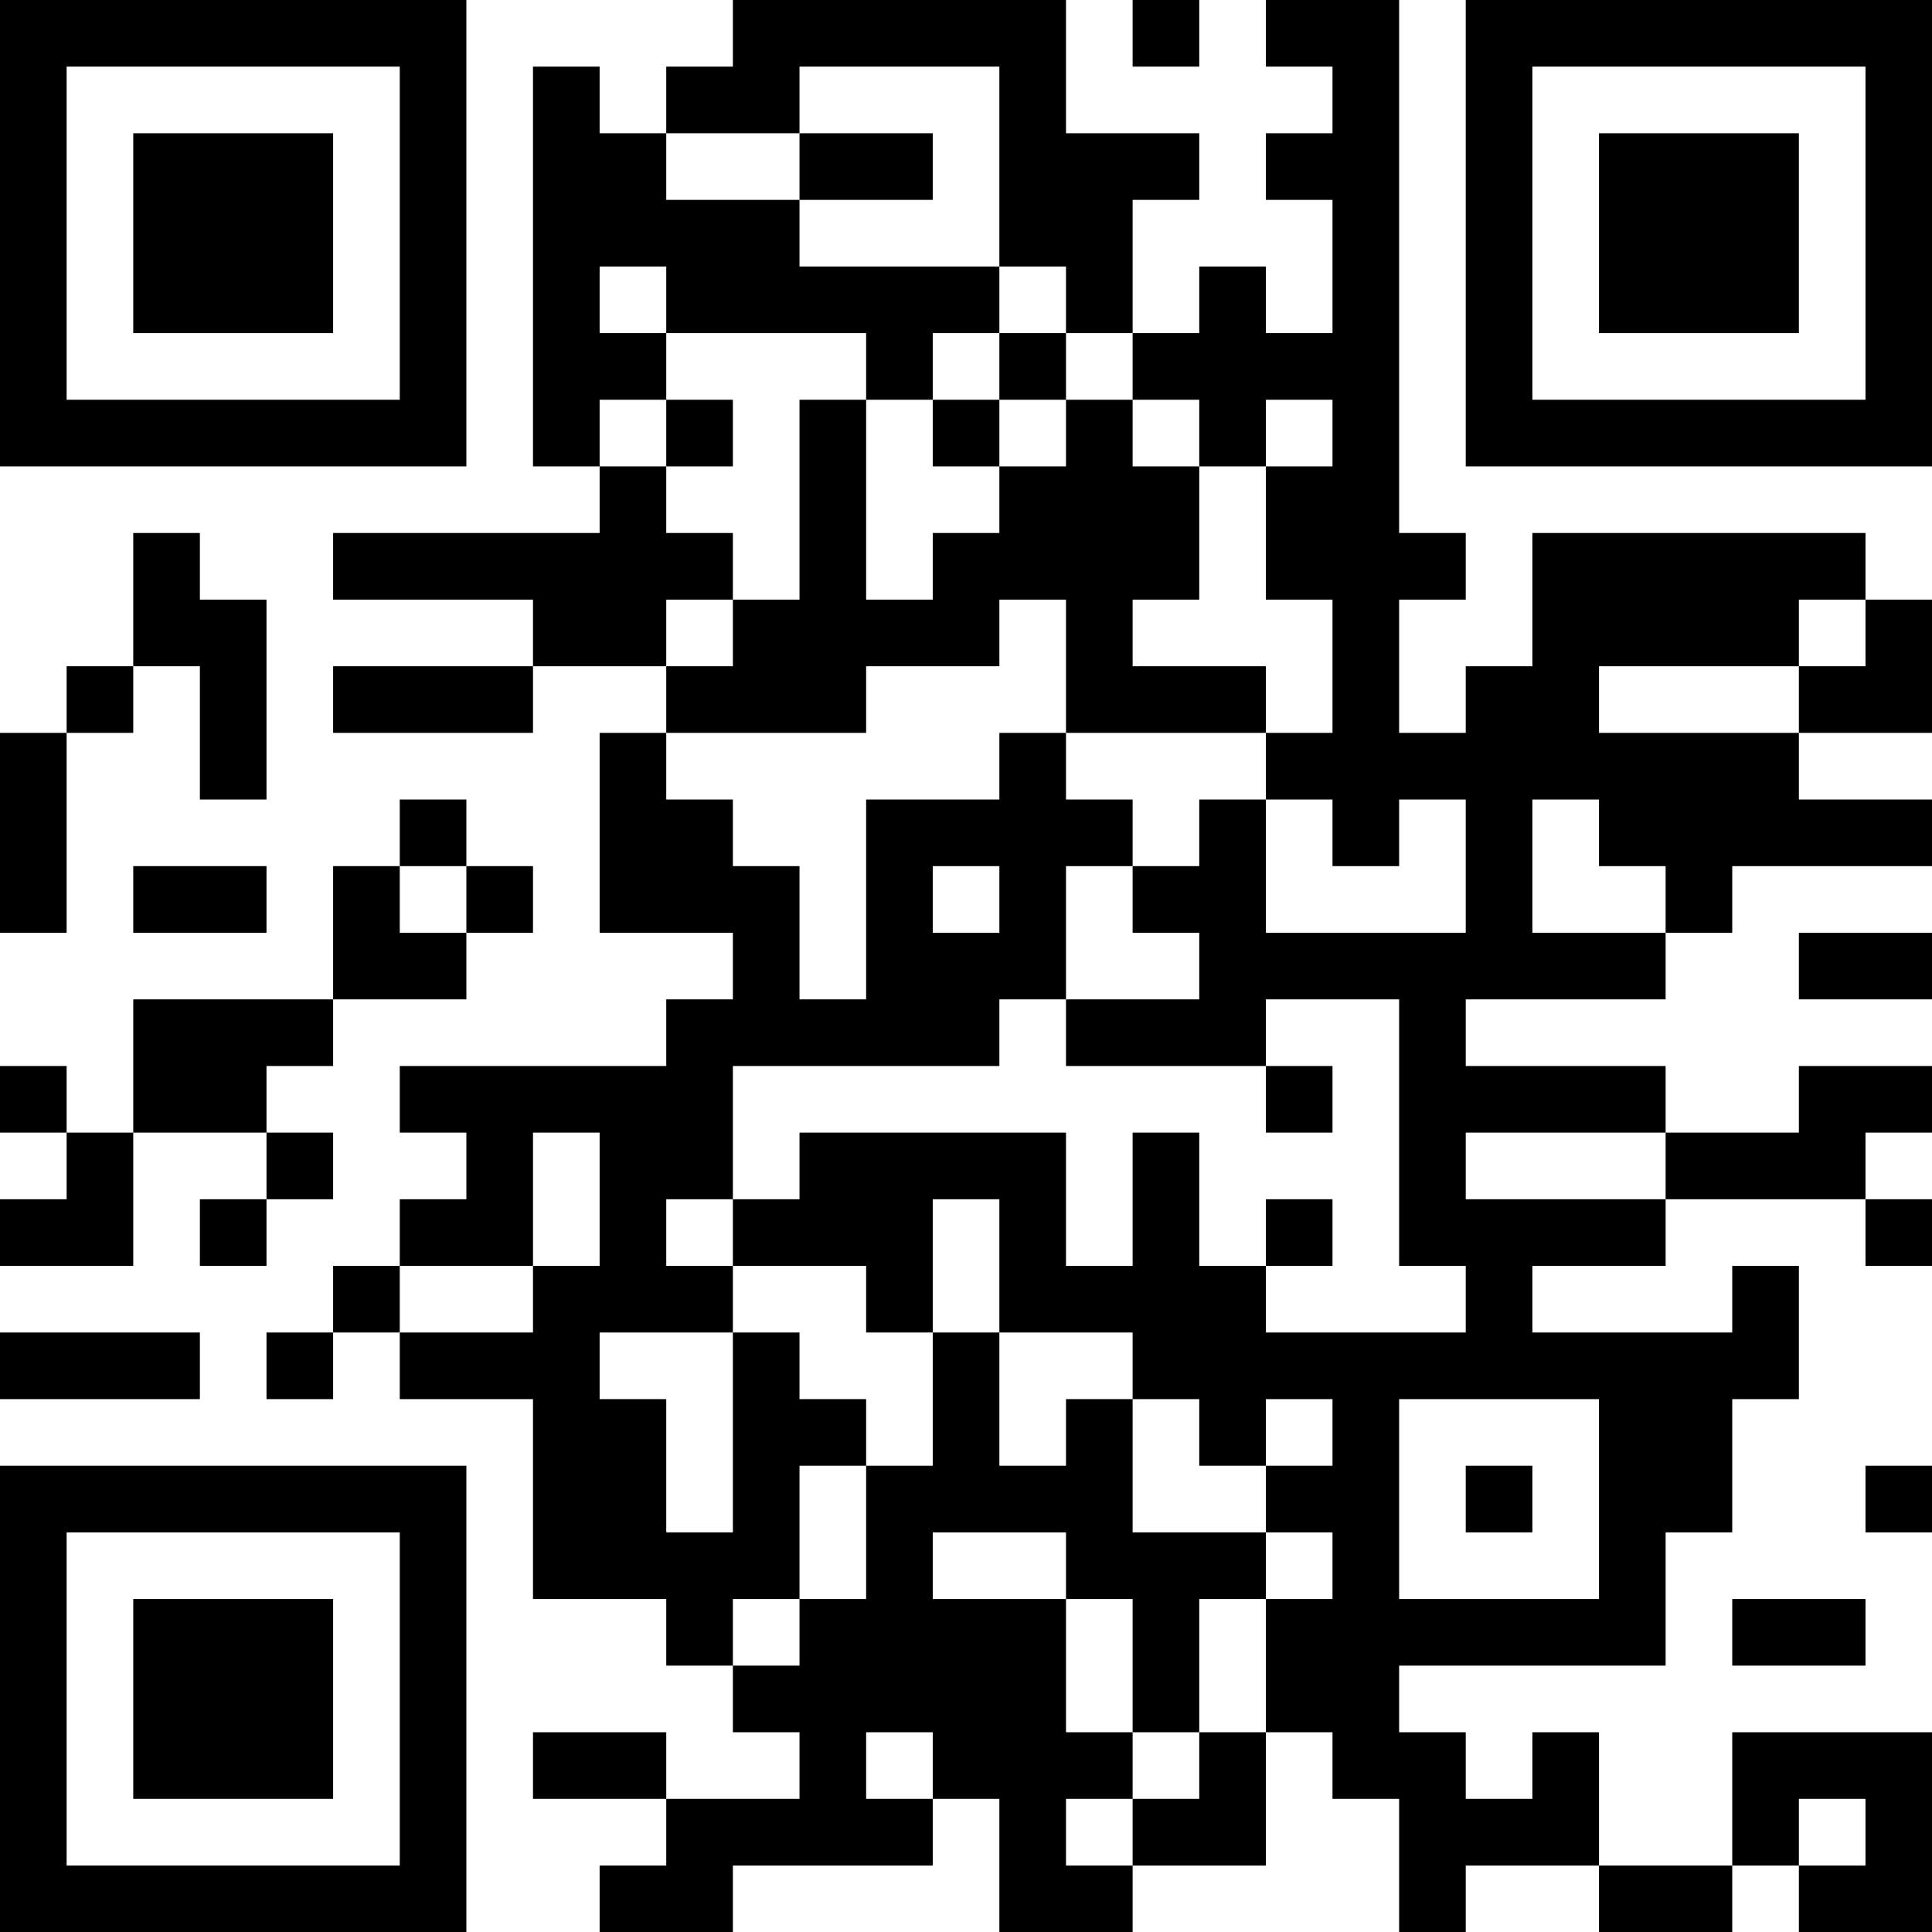 <?xml version="1.0" encoding="UTF-8"?>
<svg xmlns="http://www.w3.org/2000/svg" version="1.1" width="200" height="200" viewBox="0 0 200 200"><rect x="0" y="0" width="200" height="200" fill="#ffffff"/><g transform="scale(6.897)"><g transform="translate(0,0)"><path fill-rule="evenodd" d="M11 0L11 1L10 1L10 2L9 2L9 1L8 1L8 7L9 7L9 8L5 8L5 9L8 9L8 10L5 10L5 11L8 11L8 10L10 10L10 11L9 11L9 14L11 14L11 15L10 15L10 16L6 16L6 17L7 17L7 18L6 18L6 19L5 19L5 20L4 20L4 21L5 21L5 20L6 20L6 21L8 21L8 24L10 24L10 25L11 25L11 26L12 26L12 27L10 27L10 26L8 26L8 27L10 27L10 28L9 28L9 29L11 29L11 28L14 28L14 27L15 27L15 29L17 29L17 28L19 28L19 26L20 26L20 27L21 27L21 29L22 29L22 28L24 28L24 29L26 29L26 28L27 28L27 29L29 29L29 26L26 26L26 28L24 28L24 26L23 26L23 27L22 27L22 26L21 26L21 25L25 25L25 23L26 23L26 21L27 21L27 19L26 19L26 20L23 20L23 19L25 19L25 18L28 18L28 19L29 19L29 18L28 18L28 17L29 17L29 16L27 16L27 17L25 17L25 16L22 16L22 15L25 15L25 14L26 14L26 13L29 13L29 12L27 12L27 11L29 11L29 9L28 9L28 8L23 8L23 10L22 10L22 11L21 11L21 9L22 9L22 8L21 8L21 0L19 0L19 1L20 1L20 2L19 2L19 3L20 3L20 5L19 5L19 4L18 4L18 5L17 5L17 3L18 3L18 2L16 2L16 0ZM17 0L17 1L18 1L18 0ZM12 1L12 2L10 2L10 3L12 3L12 4L15 4L15 5L14 5L14 6L13 6L13 5L10 5L10 4L9 4L9 5L10 5L10 6L9 6L9 7L10 7L10 8L11 8L11 9L10 9L10 10L11 10L11 9L12 9L12 6L13 6L13 9L14 9L14 8L15 8L15 7L16 7L16 6L17 6L17 7L18 7L18 9L17 9L17 10L19 10L19 11L16 11L16 9L15 9L15 10L13 10L13 11L10 11L10 12L11 12L11 13L12 13L12 15L13 15L13 12L15 12L15 11L16 11L16 12L17 12L17 13L16 13L16 15L15 15L15 16L11 16L11 18L10 18L10 19L11 19L11 20L9 20L9 21L10 21L10 23L11 23L11 20L12 20L12 21L13 21L13 22L12 22L12 24L11 24L11 25L12 25L12 24L13 24L13 22L14 22L14 20L15 20L15 22L16 22L16 21L17 21L17 23L19 23L19 24L18 24L18 26L17 26L17 24L16 24L16 23L14 23L14 24L16 24L16 26L17 26L17 27L16 27L16 28L17 28L17 27L18 27L18 26L19 26L19 24L20 24L20 23L19 23L19 22L20 22L20 21L19 21L19 22L18 22L18 21L17 21L17 20L15 20L15 18L14 18L14 20L13 20L13 19L11 19L11 18L12 18L12 17L16 17L16 19L17 19L17 17L18 17L18 19L19 19L19 20L22 20L22 19L21 19L21 15L19 15L19 16L16 16L16 15L18 15L18 14L17 14L17 13L18 13L18 12L19 12L19 14L22 14L22 12L21 12L21 13L20 13L20 12L19 12L19 11L20 11L20 9L19 9L19 7L20 7L20 6L19 6L19 7L18 7L18 6L17 6L17 5L16 5L16 4L15 4L15 1ZM12 2L12 3L14 3L14 2ZM15 5L15 6L14 6L14 7L15 7L15 6L16 6L16 5ZM10 6L10 7L11 7L11 6ZM2 8L2 10L1 10L1 11L0 11L0 14L1 14L1 11L2 11L2 10L3 10L3 12L4 12L4 9L3 9L3 8ZM27 9L27 10L24 10L24 11L27 11L27 10L28 10L28 9ZM6 12L6 13L5 13L5 15L2 15L2 17L1 17L1 16L0 16L0 17L1 17L1 18L0 18L0 19L2 19L2 17L4 17L4 18L3 18L3 19L4 19L4 18L5 18L5 17L4 17L4 16L5 16L5 15L7 15L7 14L8 14L8 13L7 13L7 12ZM23 12L23 14L25 14L25 13L24 13L24 12ZM2 13L2 14L4 14L4 13ZM6 13L6 14L7 14L7 13ZM14 13L14 14L15 14L15 13ZM27 14L27 15L29 15L29 14ZM19 16L19 17L20 17L20 16ZM8 17L8 19L6 19L6 20L8 20L8 19L9 19L9 17ZM22 17L22 18L25 18L25 17ZM19 18L19 19L20 19L20 18ZM0 20L0 21L3 21L3 20ZM21 21L21 24L24 24L24 21ZM22 22L22 23L23 23L23 22ZM28 22L28 23L29 23L29 22ZM26 24L26 25L28 25L28 24ZM13 26L13 27L14 27L14 26ZM27 27L27 28L28 28L28 27ZM0 0L0 7L7 7L7 0ZM1 1L1 6L6 6L6 1ZM2 2L2 5L5 5L5 2ZM22 0L22 7L29 7L29 0ZM23 1L23 6L28 6L28 1ZM24 2L24 5L27 5L27 2ZM0 22L0 29L7 29L7 22ZM1 23L1 28L6 28L6 23ZM2 24L2 27L5 27L5 24Z" fill="#000000"/></g></g></svg>
